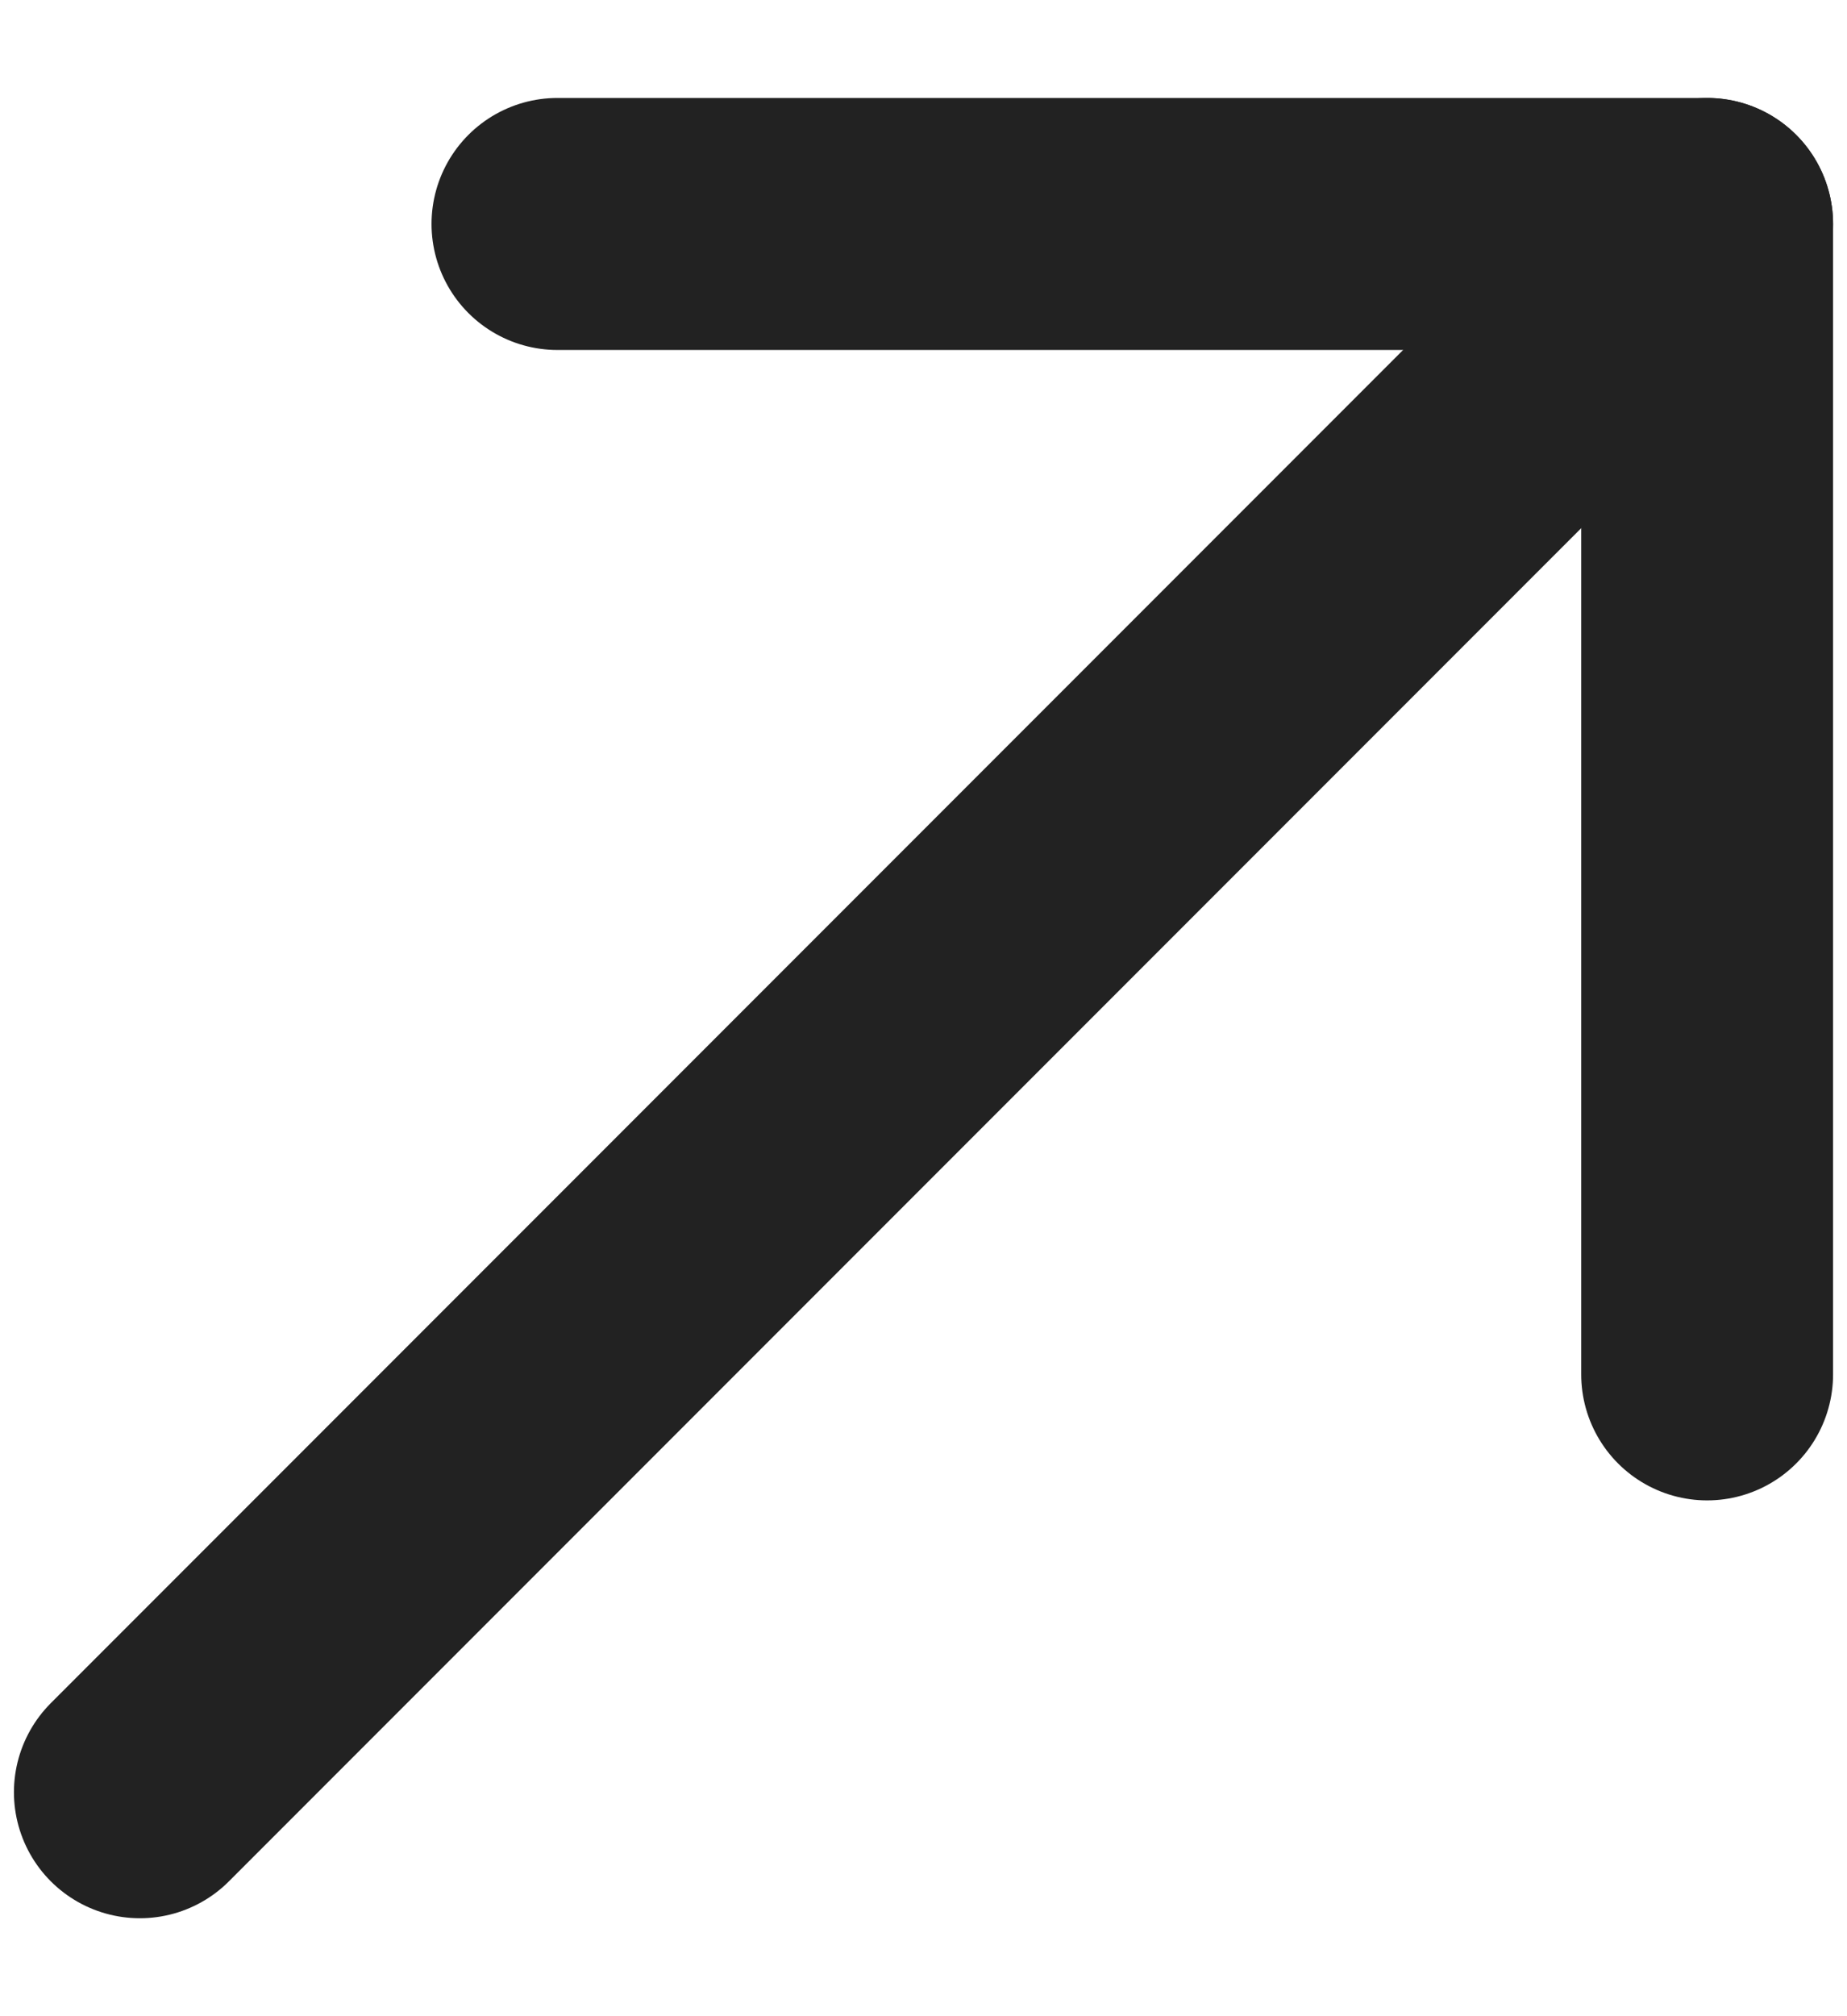 <svg width="11" height="12" viewBox="0 0 11 12" fill="none" xmlns="http://www.w3.org/2000/svg">
<path d="M10.167 1.333L0.833 10.667" stroke="#222222" stroke-width="1.5" stroke-miterlimit="10" stroke-linecap="round" stroke-linejoin="round"/>
<path d="M10.167 8.18V1.333H3.32" stroke="#222222" stroke-width="1.5" stroke-miterlimit="10" stroke-linecap="round" stroke-linejoin="round"/>
</svg>
